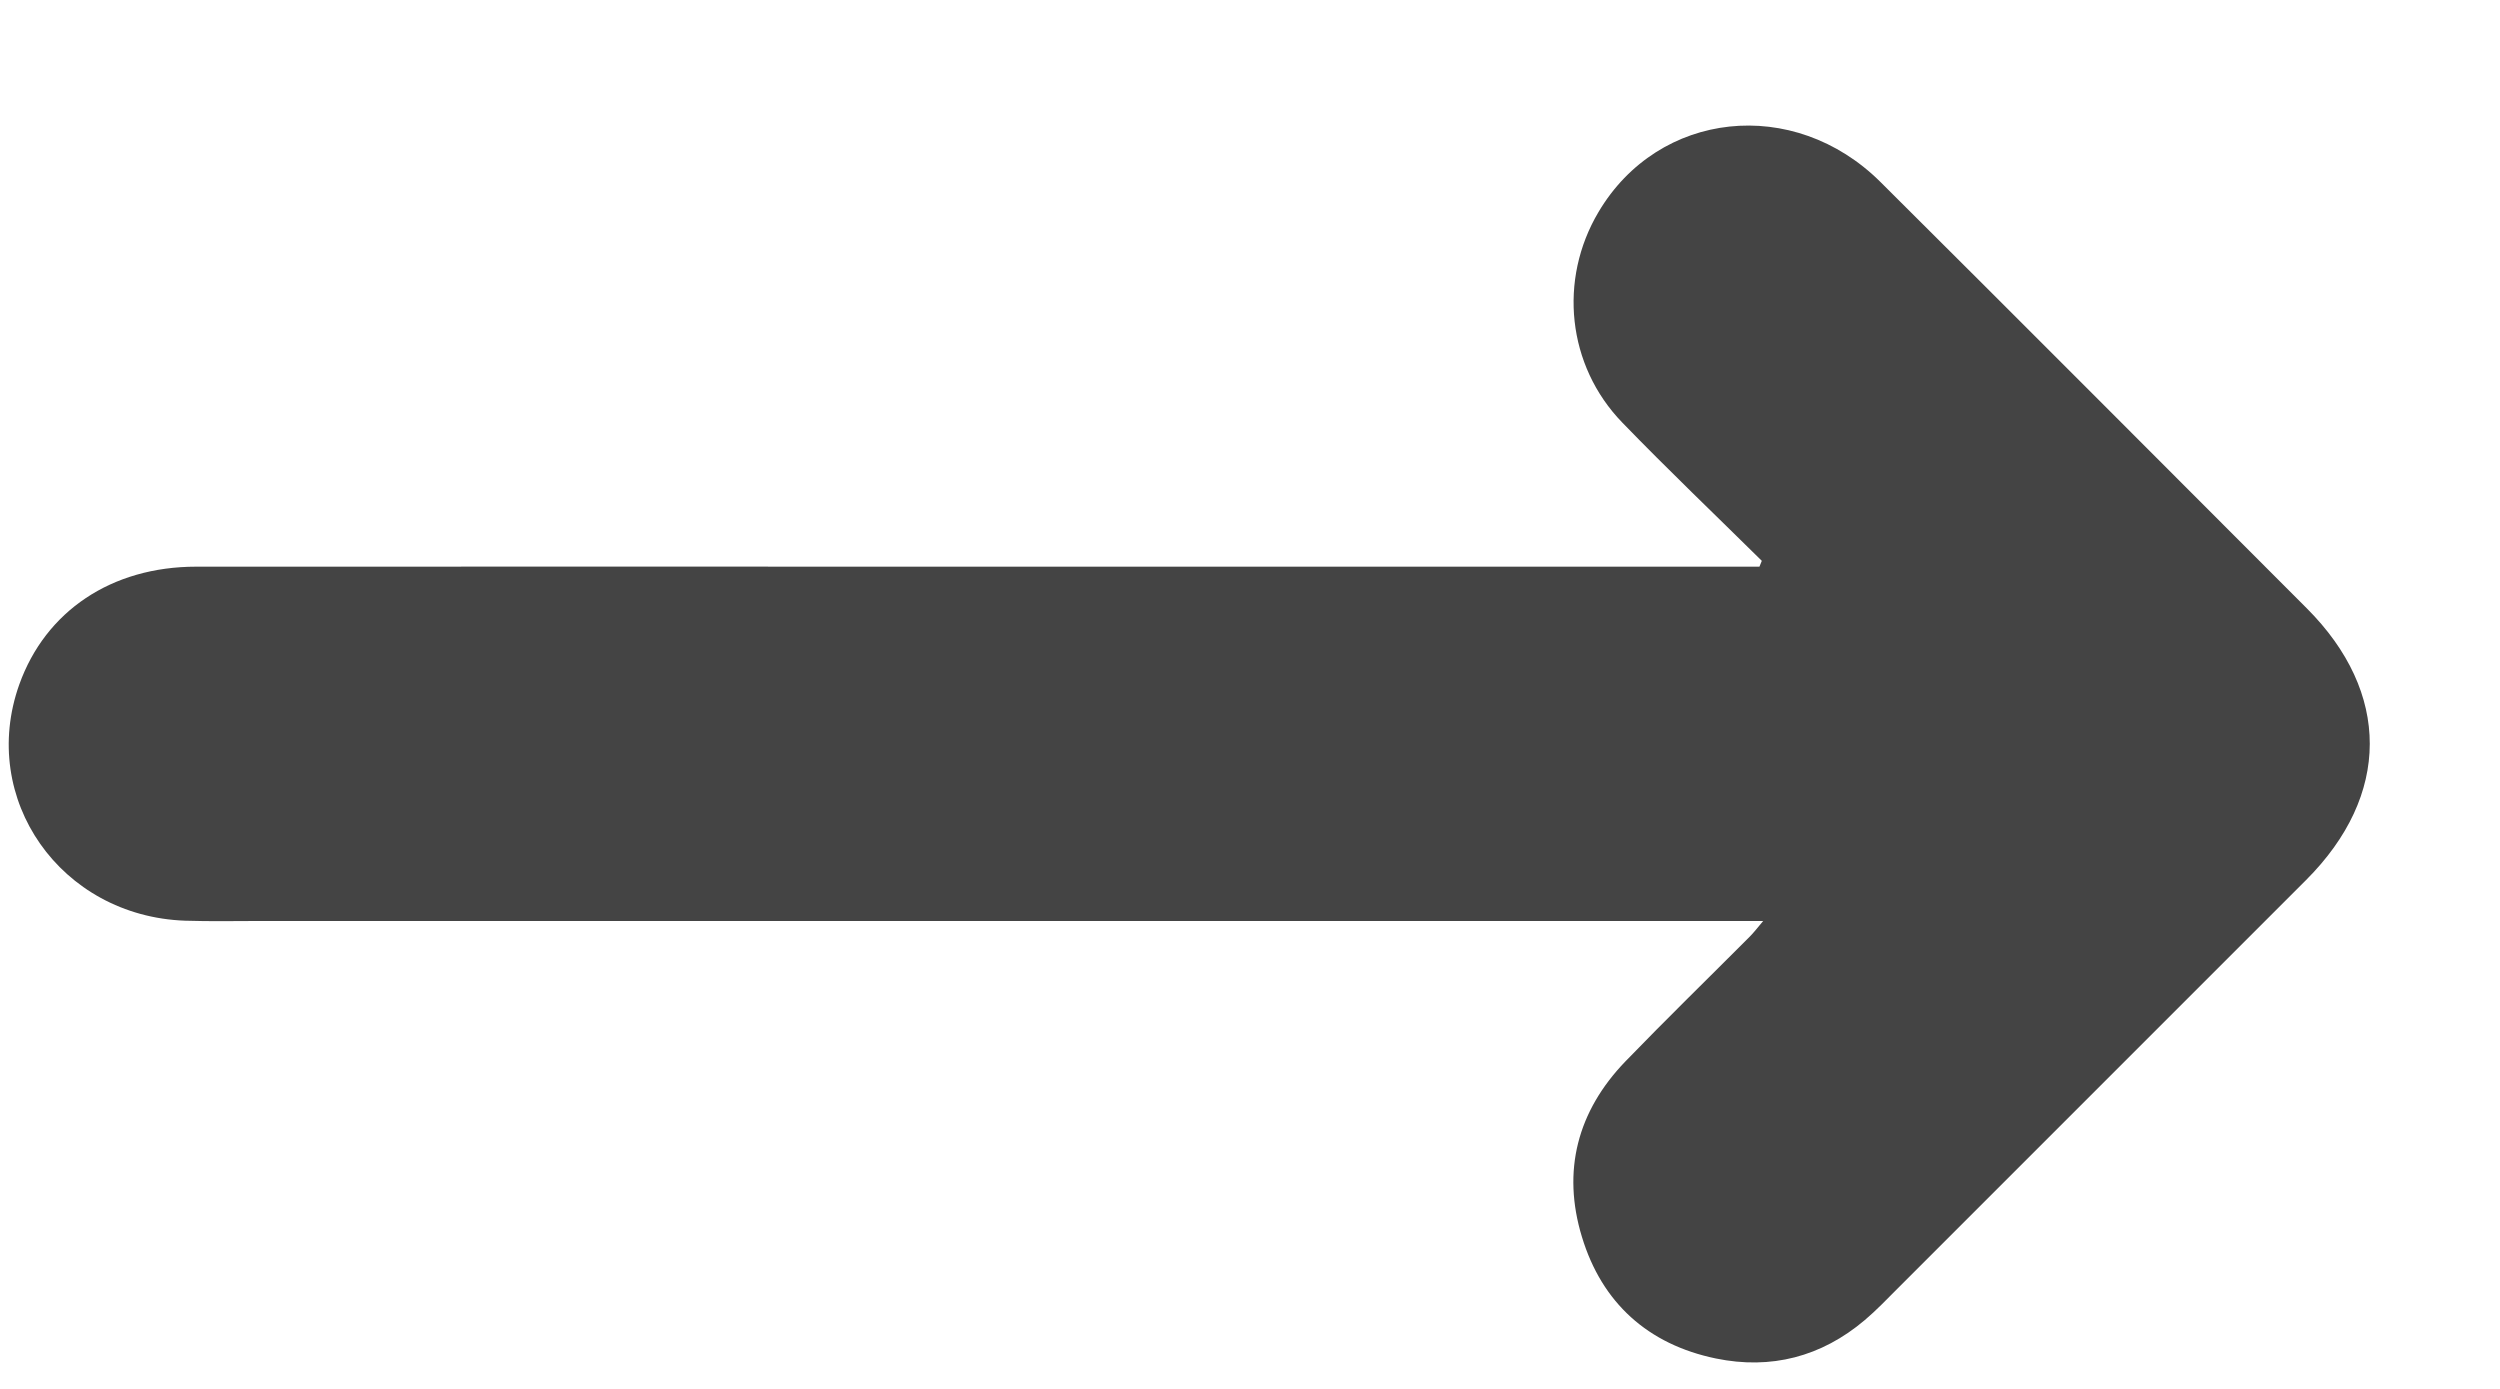 <svg width="18" height="10" viewBox="0 0 18 10" fill="none" xmlns="http://www.w3.org/2000/svg">
<path d="M1.333 6.629C1.517 6.635 1.701 6.631 1.885 6.631H12.695C12.652 6.682 12.627 6.715 12.598 6.744C12.3 7.043 11.997 7.338 11.703 7.642C11.357 8.001 11.245 8.431 11.39 8.906C11.534 9.381 11.866 9.68 12.354 9.781C12.751 9.863 13.114 9.769 13.426 9.505C13.51 9.434 13.585 9.355 13.663 9.277C14.643 8.297 15.624 7.317 16.604 6.336C17.214 5.726 17.215 4.986 16.608 4.379C15.586 3.356 14.565 2.331 13.54 1.311C12.915 0.689 11.942 0.795 11.509 1.527C11.22 2.014 11.283 2.632 11.68 3.042C12.008 3.381 12.35 3.707 12.685 4.038C12.68 4.052 12.674 4.066 12.668 4.08H12.044C10.83 4.08 9.615 4.08 8.402 4.08V4.08H7.437C5.429 4.08 3.421 4.079 1.413 4.08C0.803 4.08 0.328 4.4 0.139 4.928C-0.155 5.752 0.436 6.597 1.333 6.629Z" fill="#444444"/>
</svg>
